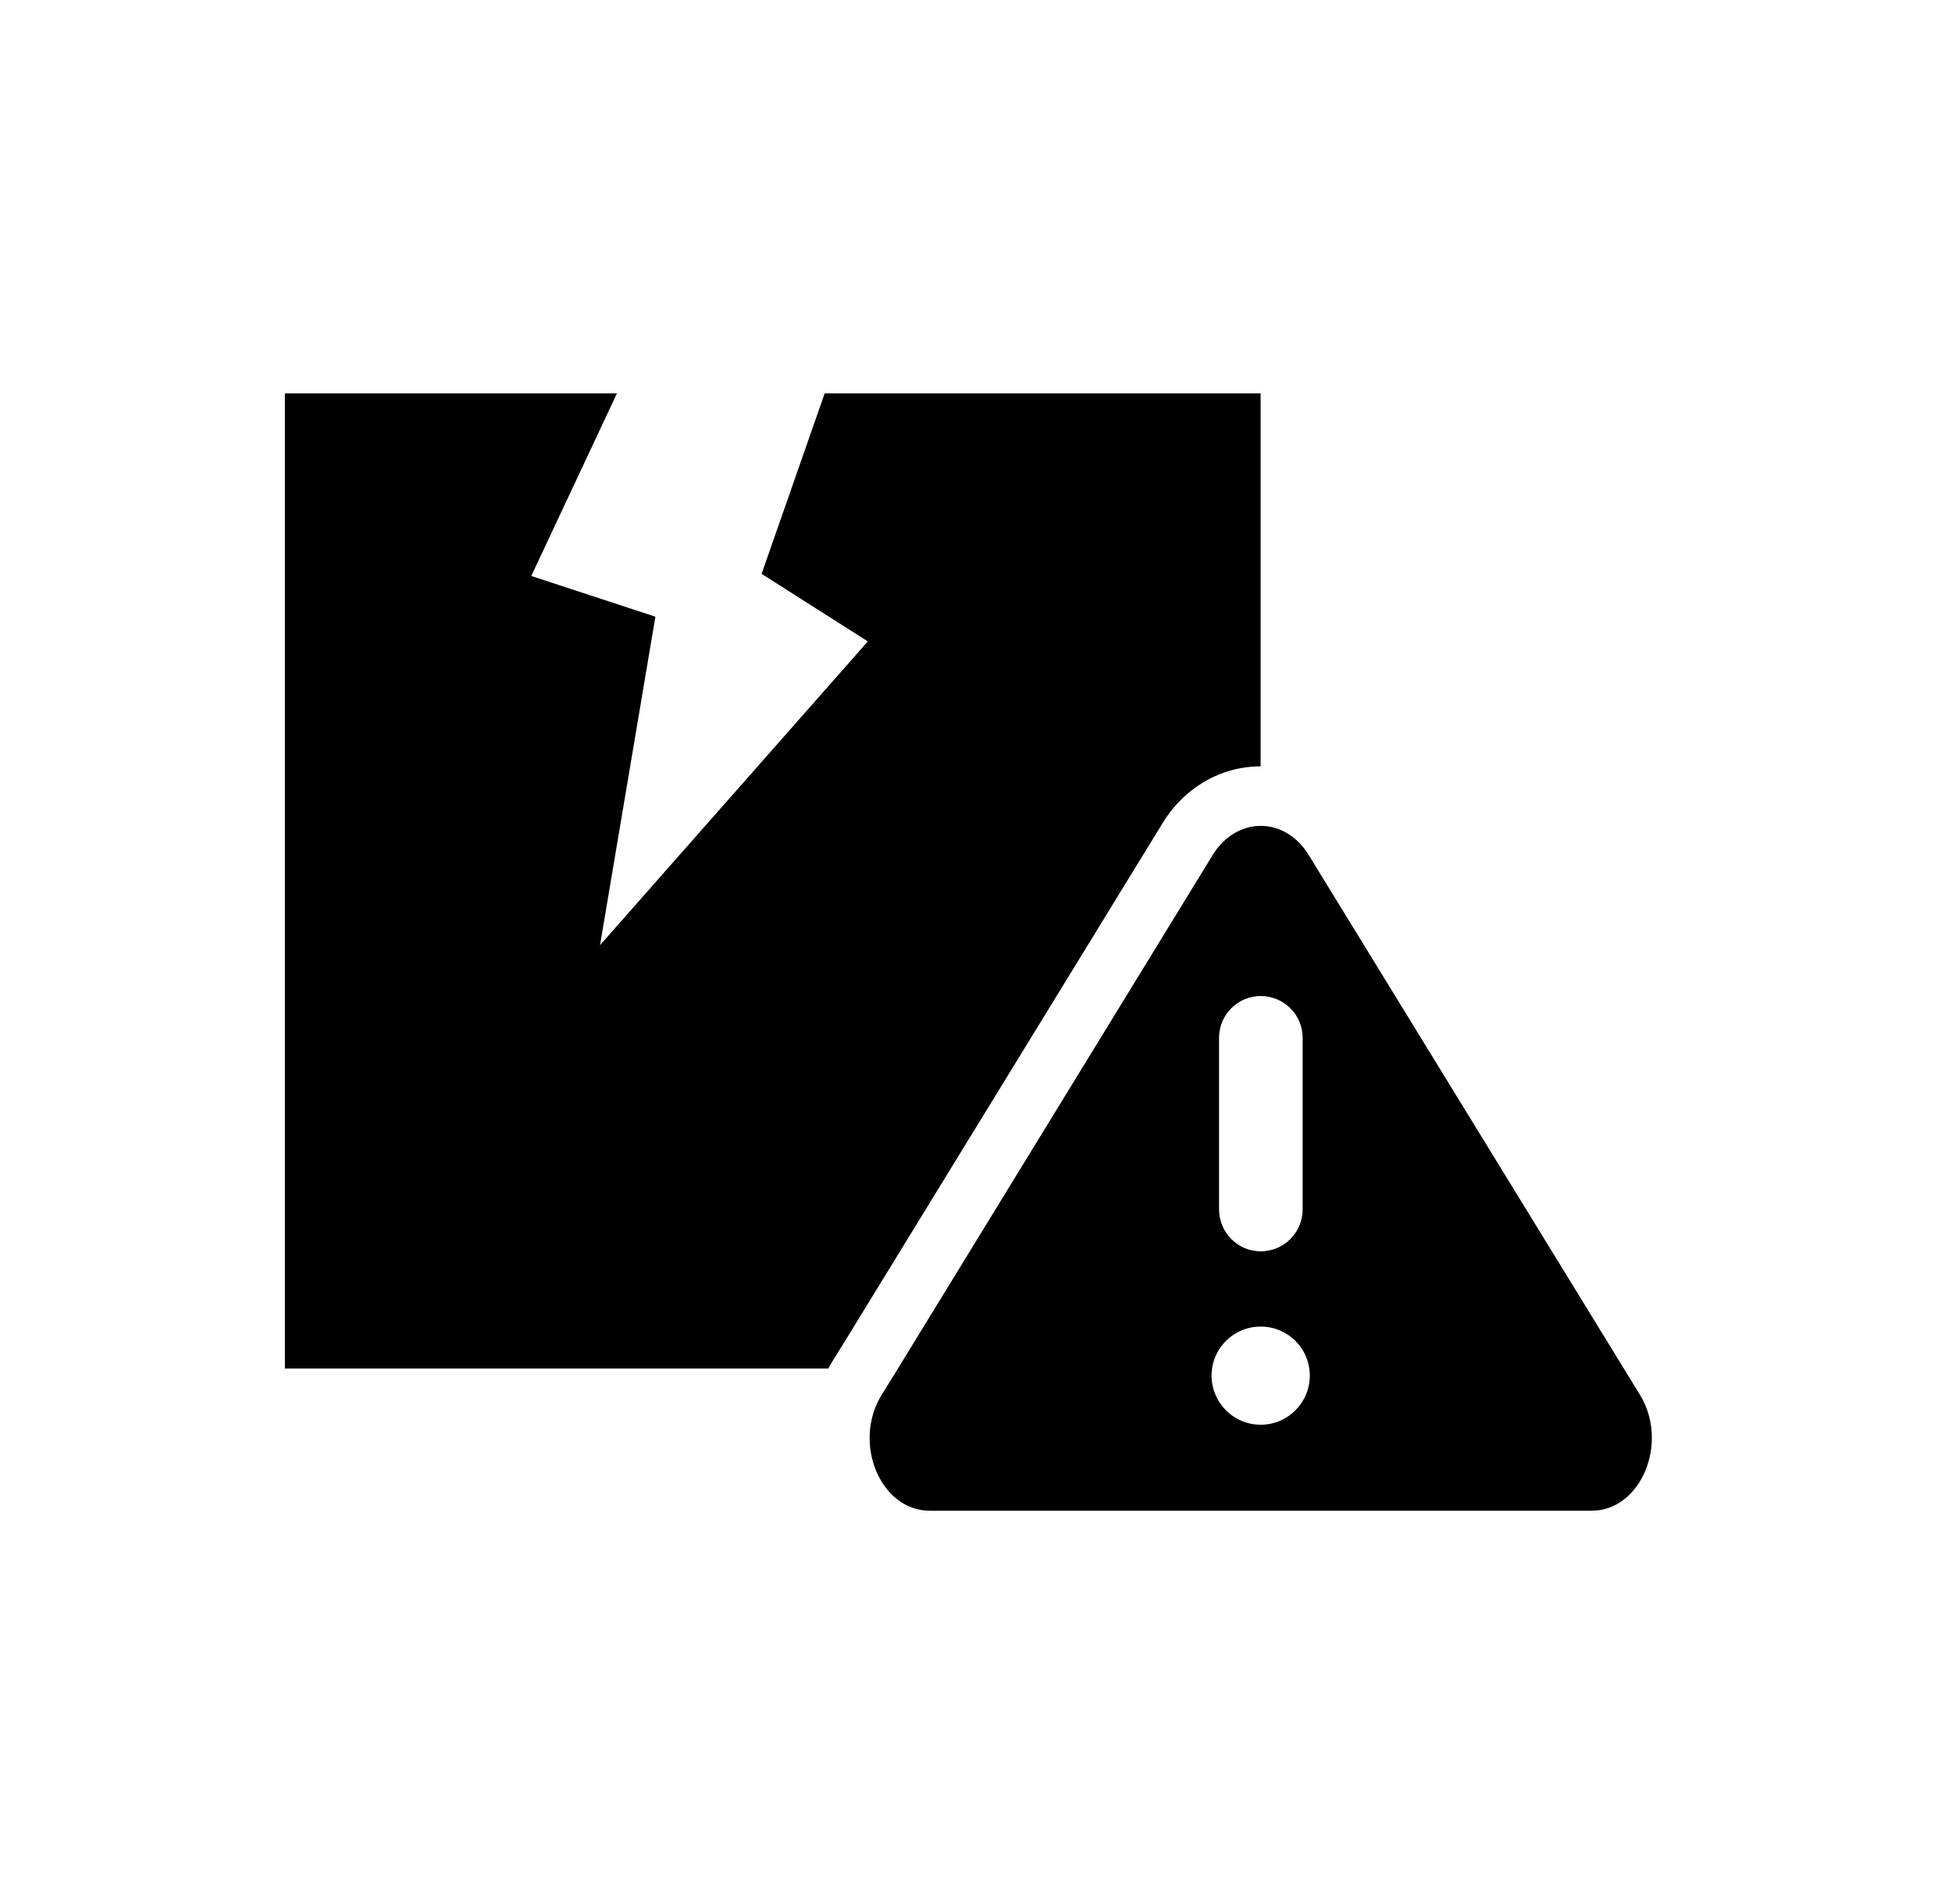 <svg width="41" height="40" viewBox="0 0 41 40" fill="none" xmlns="http://www.w3.org/2000/svg">
<path d="M26.478 16.1V8.263H17.322L15.997 12.056L18.228 13.475L12.603 19.856L13.766 12.956L11.159 12.1L12.959 8.263H5.984V28.75H17.397C17.416 28.713 17.434 28.681 17.453 28.65L17.797 28.094L24.403 17.319C24.859 16.556 25.634 16.1 26.478 16.1Z" fill="currentColor"/>
<path d="M27.492 17.969C27.242 17.556 26.861 17.35 26.48 17.35C26.105 17.35 25.717 17.556 25.467 17.969L18.861 28.75L18.517 29.306C17.898 30.313 18.492 31.738 19.53 31.738H33.43C34.467 31.738 35.061 30.313 34.448 29.306L27.492 17.969ZM25.605 21.8C25.605 21.319 25.998 20.925 26.48 20.925C26.967 20.925 27.361 21.319 27.361 21.8V25.406C27.361 25.894 26.967 26.288 26.48 26.288C25.998 26.288 25.605 25.894 25.605 25.406V21.8ZM26.48 29.931C25.911 29.931 25.448 29.469 25.448 28.9C25.448 28.325 25.911 27.869 26.48 27.869C27.048 27.869 27.511 28.325 27.511 28.9C27.511 29.469 27.048 29.931 26.48 29.931Z" fill="currentColor"/>
</svg>
